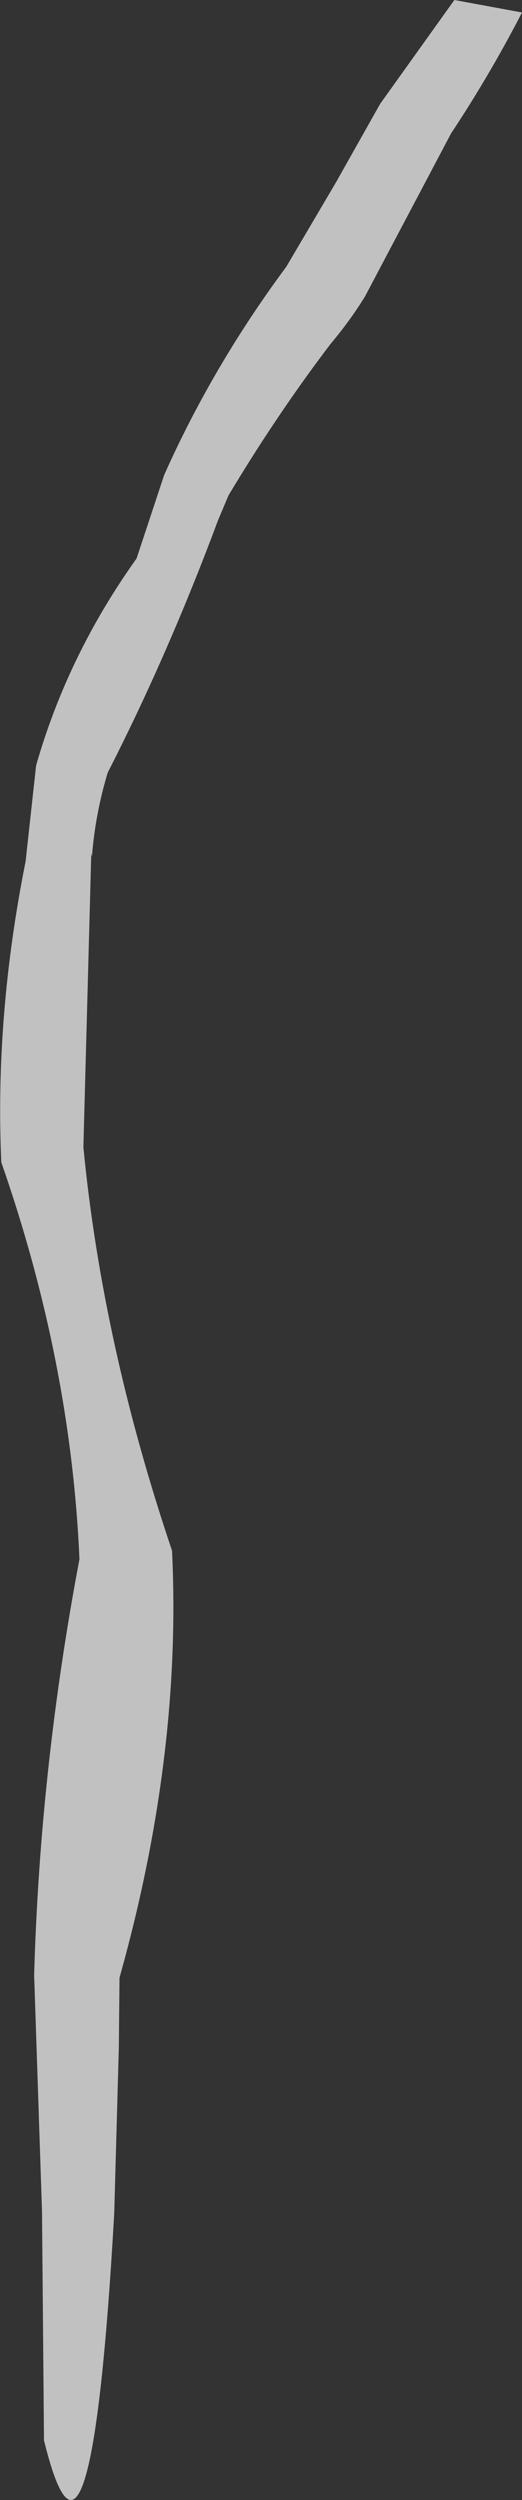 <?xml version="1.0" encoding="UTF-8" standalone="no"?>
<svg xmlns:xlink="http://www.w3.org/1999/xlink" height="190.25px" width="39.75px" xmlns="http://www.w3.org/2000/svg">
  <rect width="100%" height="100%" fill="#333333" stroke="none"/>
  <g transform="matrix(1.0, 0.0, 0.0, 1.0, 31.85, 85.0)">
    <path d="M7.9 -84.05 Q5.45 -79.3 2.5 -74.85 L-4.05 -62.45 Q-5.15 -60.65 -6.7 -58.8 -10.8 -53.4 -14.45 -47.3 L-15.25 -45.4 Q-19.05 -35.2 -23.65 -26.2 -24.6 -23.05 -24.85 -19.8 L-24.9 -20.05 -25.5 2.3 Q-24.05 17.3 -18.75 33.0 -18.0 48.6 -22.75 65.5 L-22.8 70.75 -23.15 83.4 Q-24.95 115.2 -28.5 100.7 L-28.65 83.3 -29.25 65.3 Q-28.8 49.5 -25.8 33.65 -26.45 18.65 -31.75 3.45 -32.25 -7.7 -29.9 -19.45 L-29.1 -26.75 Q-26.7 -35.15 -21.45 -42.5 L-19.35 -48.85 Q-15.65 -57.15 -10.05 -64.7 L-6.25 -71.15 -2.9 -77.1 2.75 -85.0 7.9 -84.05" fill="#ffffff" fill-opacity="0.698" fill-rule="evenodd" stroke="none"/>
  </g>
</svg>
